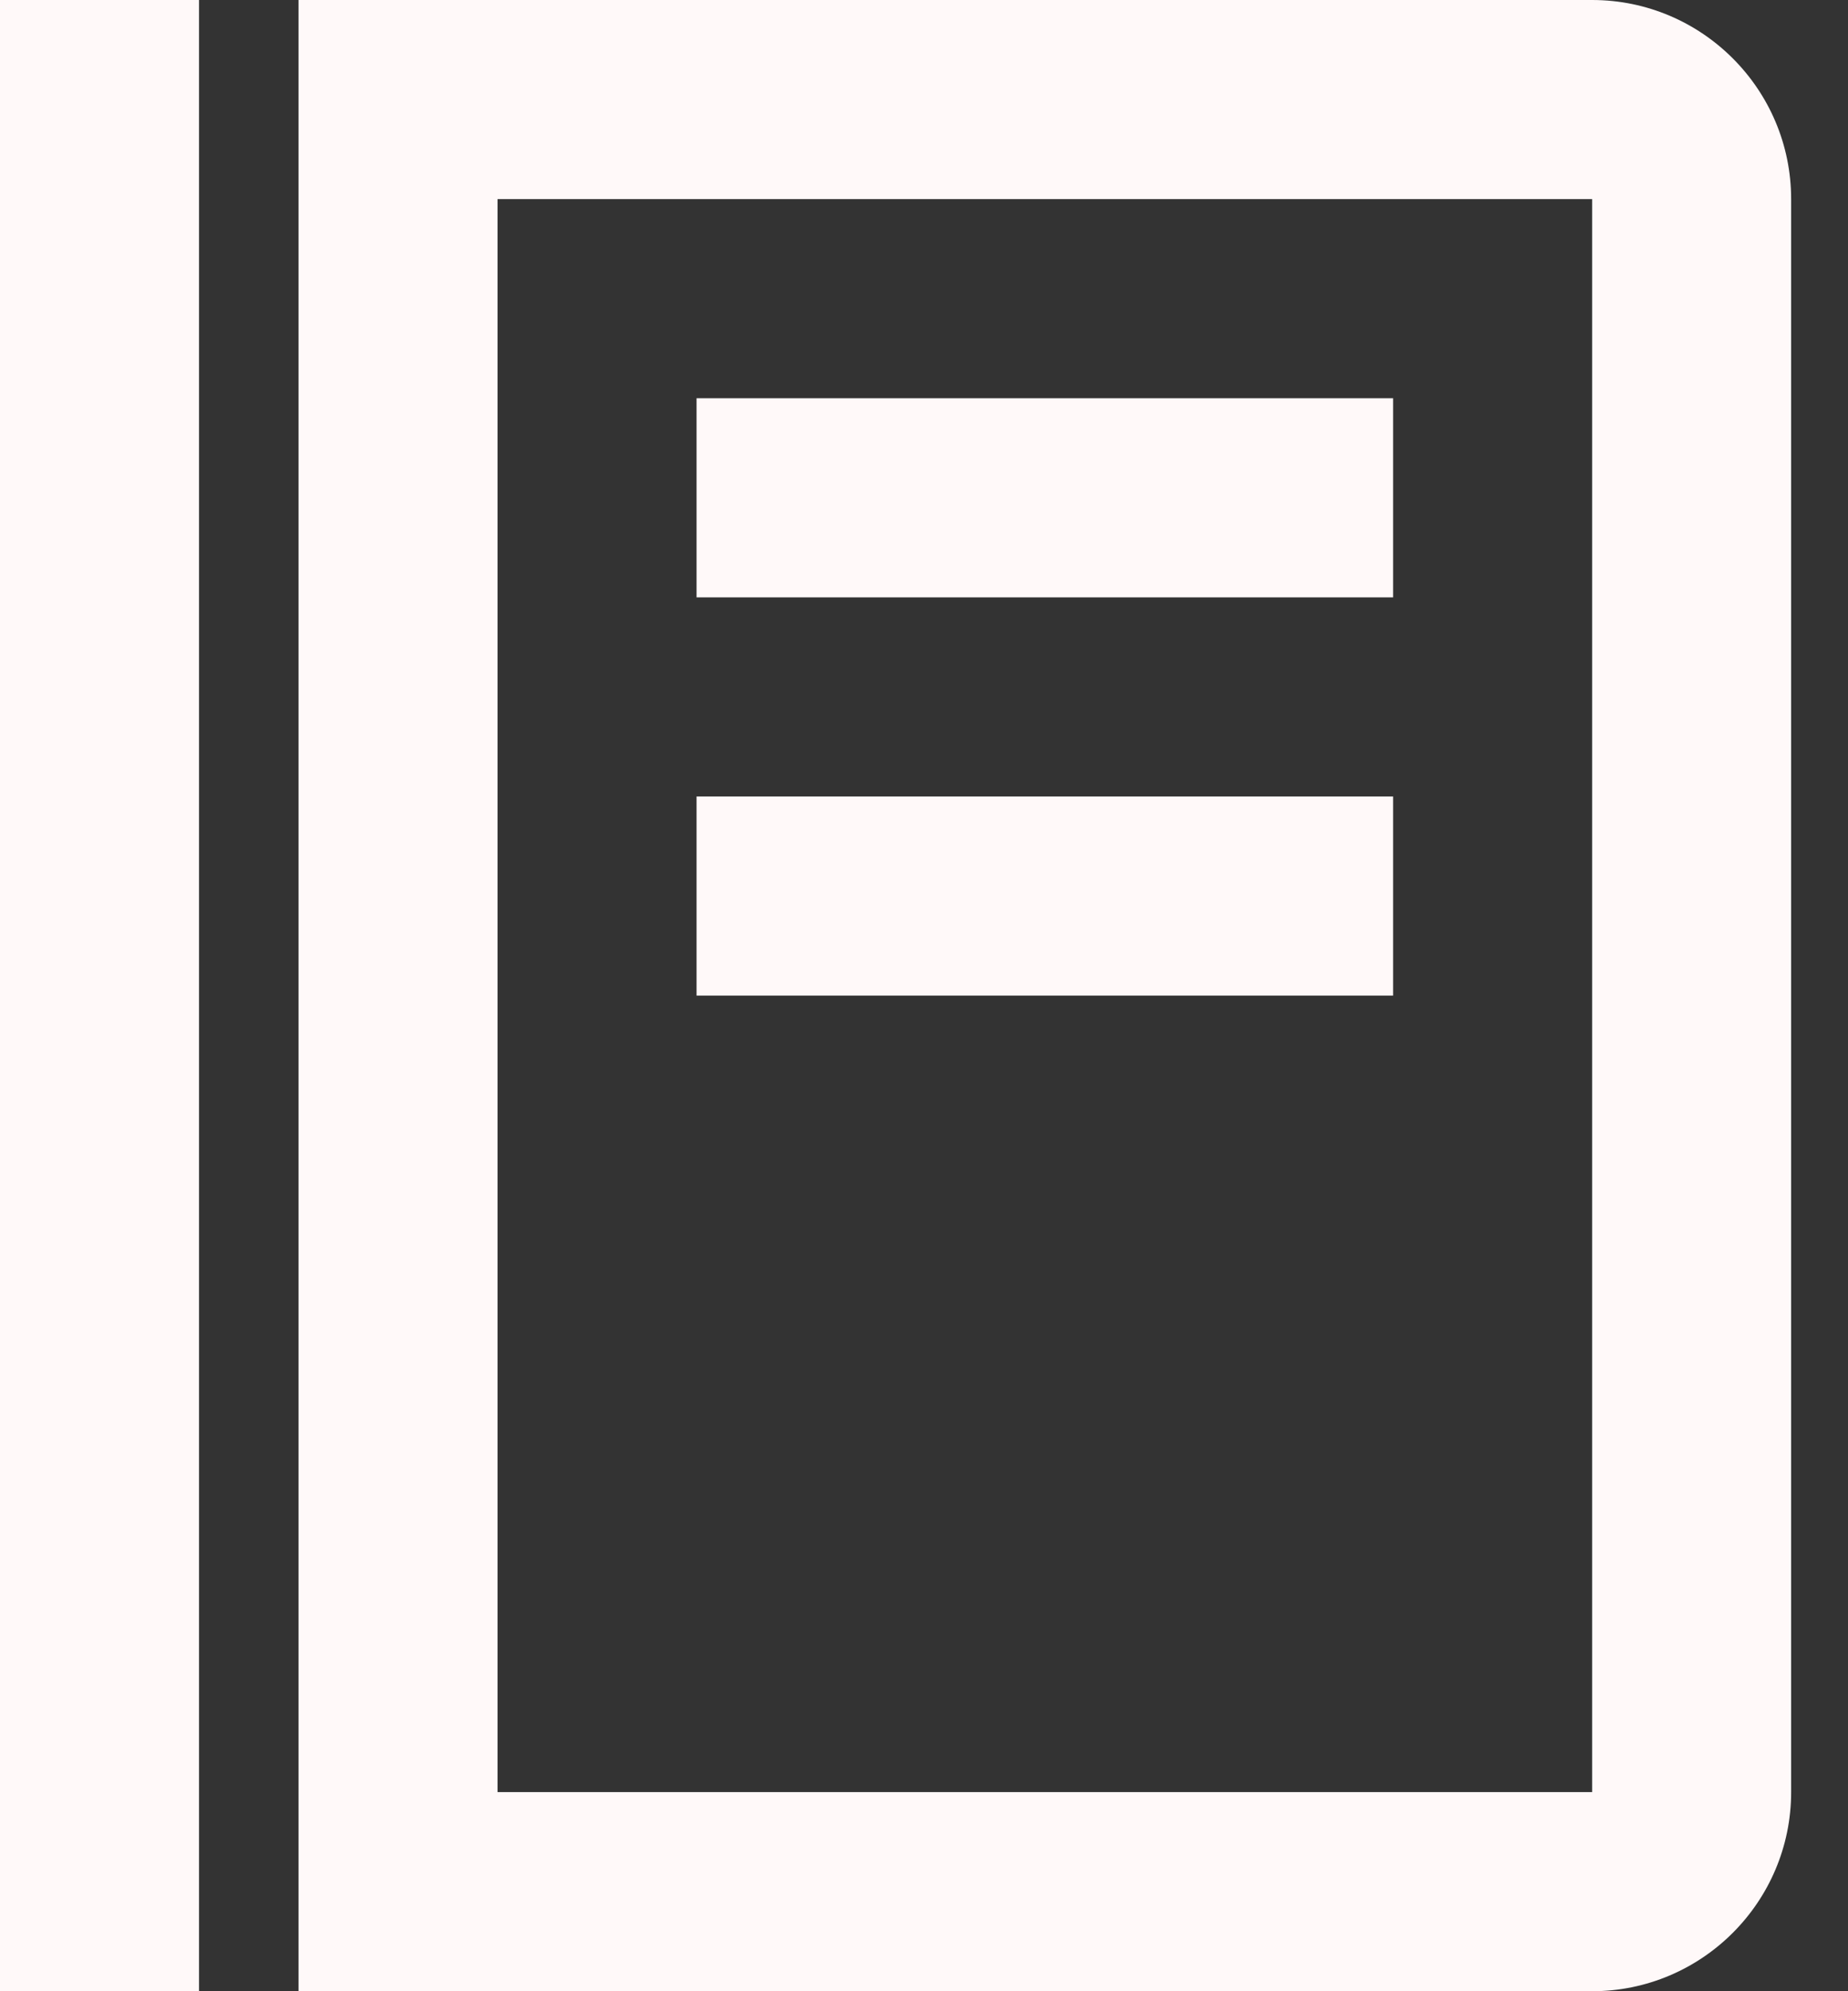 <svg width="13" height="14" viewBox="0 0 13 14" fill="none" xmlns="http://www.w3.org/2000/svg">
<rect x="0" y="0" width="13" height="14" fill="#333333" stroke="none"/>
<path d="M0 0H1.4V14H0V0ZM4.9 2.8H9.8V4.2H4.9V2.8ZM4.9 5.6H9.8V7H4.9V5.6Z" fill="#FFF9F9"/>
<path d="M11.2 0H2.1V14H11.2C11.972 14 12.6 13.372 12.6 12.6V1.4C12.6 0.628 11.972 0 11.2 0ZM11.2 12.6H3.5V1.4H11.2V12.6Z" fill="#FFF9F9"/>
</svg>
